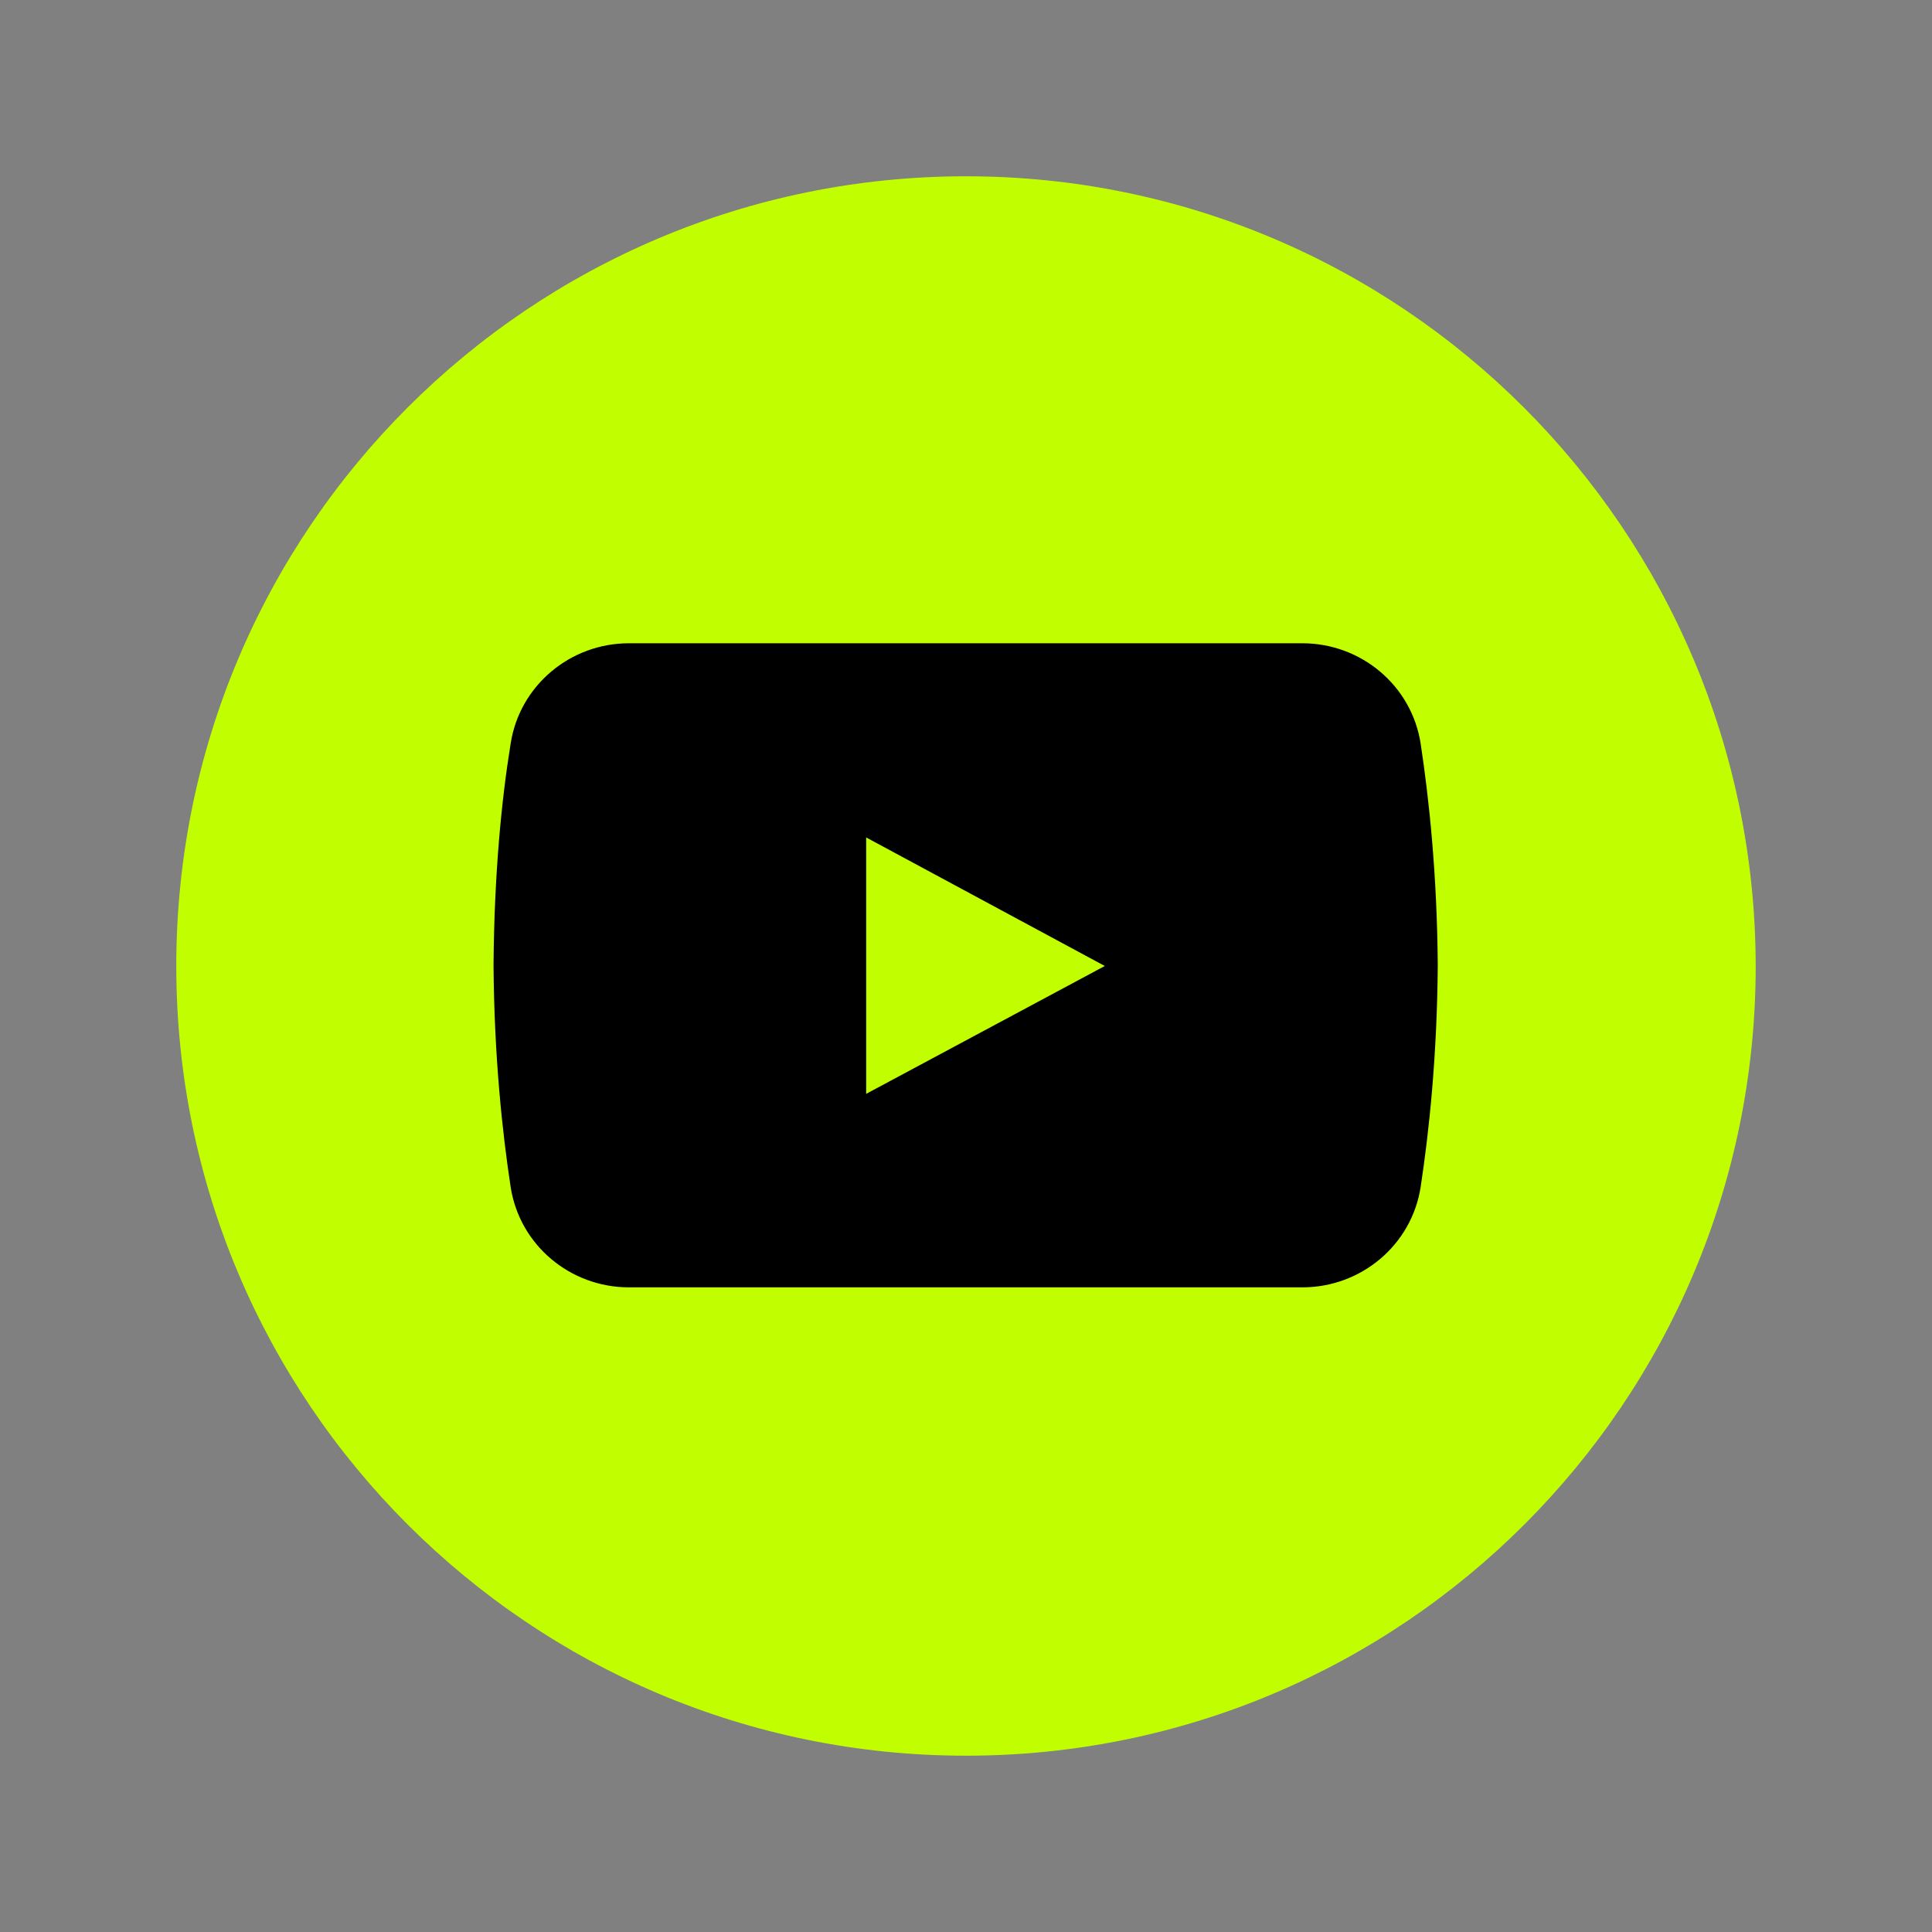 <svg xmlns="http://www.w3.org/2000/svg" xmlns:xlink="http://www.w3.org/1999/xlink" width="1080" zoomAndPan="magnify" viewBox="0 0 810 810" height="1080" preserveAspectRatio="xMidYMid meet" version="1.0"><rect x="0" y="0" width="810" height="810" fill="#808080" stroke="none"/><defs><clipPath id="d0dcca7fd2"><path d="M 165.402 156.879 L 644.598 156.879 L 644.598 636.07 L 165.402 636.07 Z M 165.402 156.879 " clip-rule="nonzero"/></clipPath><clipPath id="15c0a23df5"><path d="M 405 156.879 C 272.676 156.879 165.402 264.148 165.402 396.473 C 165.402 528.801 272.676 636.07 405 636.07 C 537.324 636.07 644.598 528.801 644.598 396.473 C 644.598 264.148 537.324 156.879 405 156.879 Z M 405 156.879 " clip-rule="nonzero"/></clipPath><clipPath id="cc6f342c31"><path d="M 73.906 73.906 L 736.156 73.906 L 736.156 736.156 L 73.906 736.156 Z M 73.906 73.906 " clip-rule="nonzero"/></clipPath></defs><g clip-path="url(#d0dcca7fd2)"><g clip-path="url(#15c0a23df5)"><path fill="#000000" d="M 165.402 156.879 L 644.598 156.879 L 644.598 636.07 L 165.402 636.07 Z M 165.402 156.879 " fill-opacity="1" fill-rule="nonzero"/></g></g><g clip-path="url(#cc6f342c31)"><path fill="#c1ff00" d="M 404.996 73.906 C 222.109 73.906 73.906 222.109 73.906 404.996 C 73.906 587.883 222.109 736.086 404.996 736.086 C 587.883 736.086 736.086 587.883 736.086 404.996 C 735.801 222.109 587.598 73.906 404.996 73.906 Z M 595.625 497.586 C 591.898 521.953 570.684 539.727 546.031 539.727 L 263.672 539.727 C 239.02 539.727 217.809 521.953 214.082 497.586 C 210.641 474.941 207.203 443.406 206.914 404.711 C 207.203 366.012 210.355 334.766 214.082 311.832 C 217.809 287.465 239.02 269.695 263.672 269.695 L 546.031 269.695 C 570.684 269.695 591.898 287.465 595.625 311.832 C 599.062 334.477 602.504 366.012 602.789 404.711 C 602.504 443.406 599.062 474.941 595.625 497.586 Z M 595.625 497.586 " fill-opacity="1" fill-rule="nonzero"/></g><path fill="#c1ff00" d="M 363.145 351.105 L 363.145 458.602 L 463.188 404.996 Z M 363.145 351.105 " fill-opacity="1" fill-rule="nonzero"/></svg>